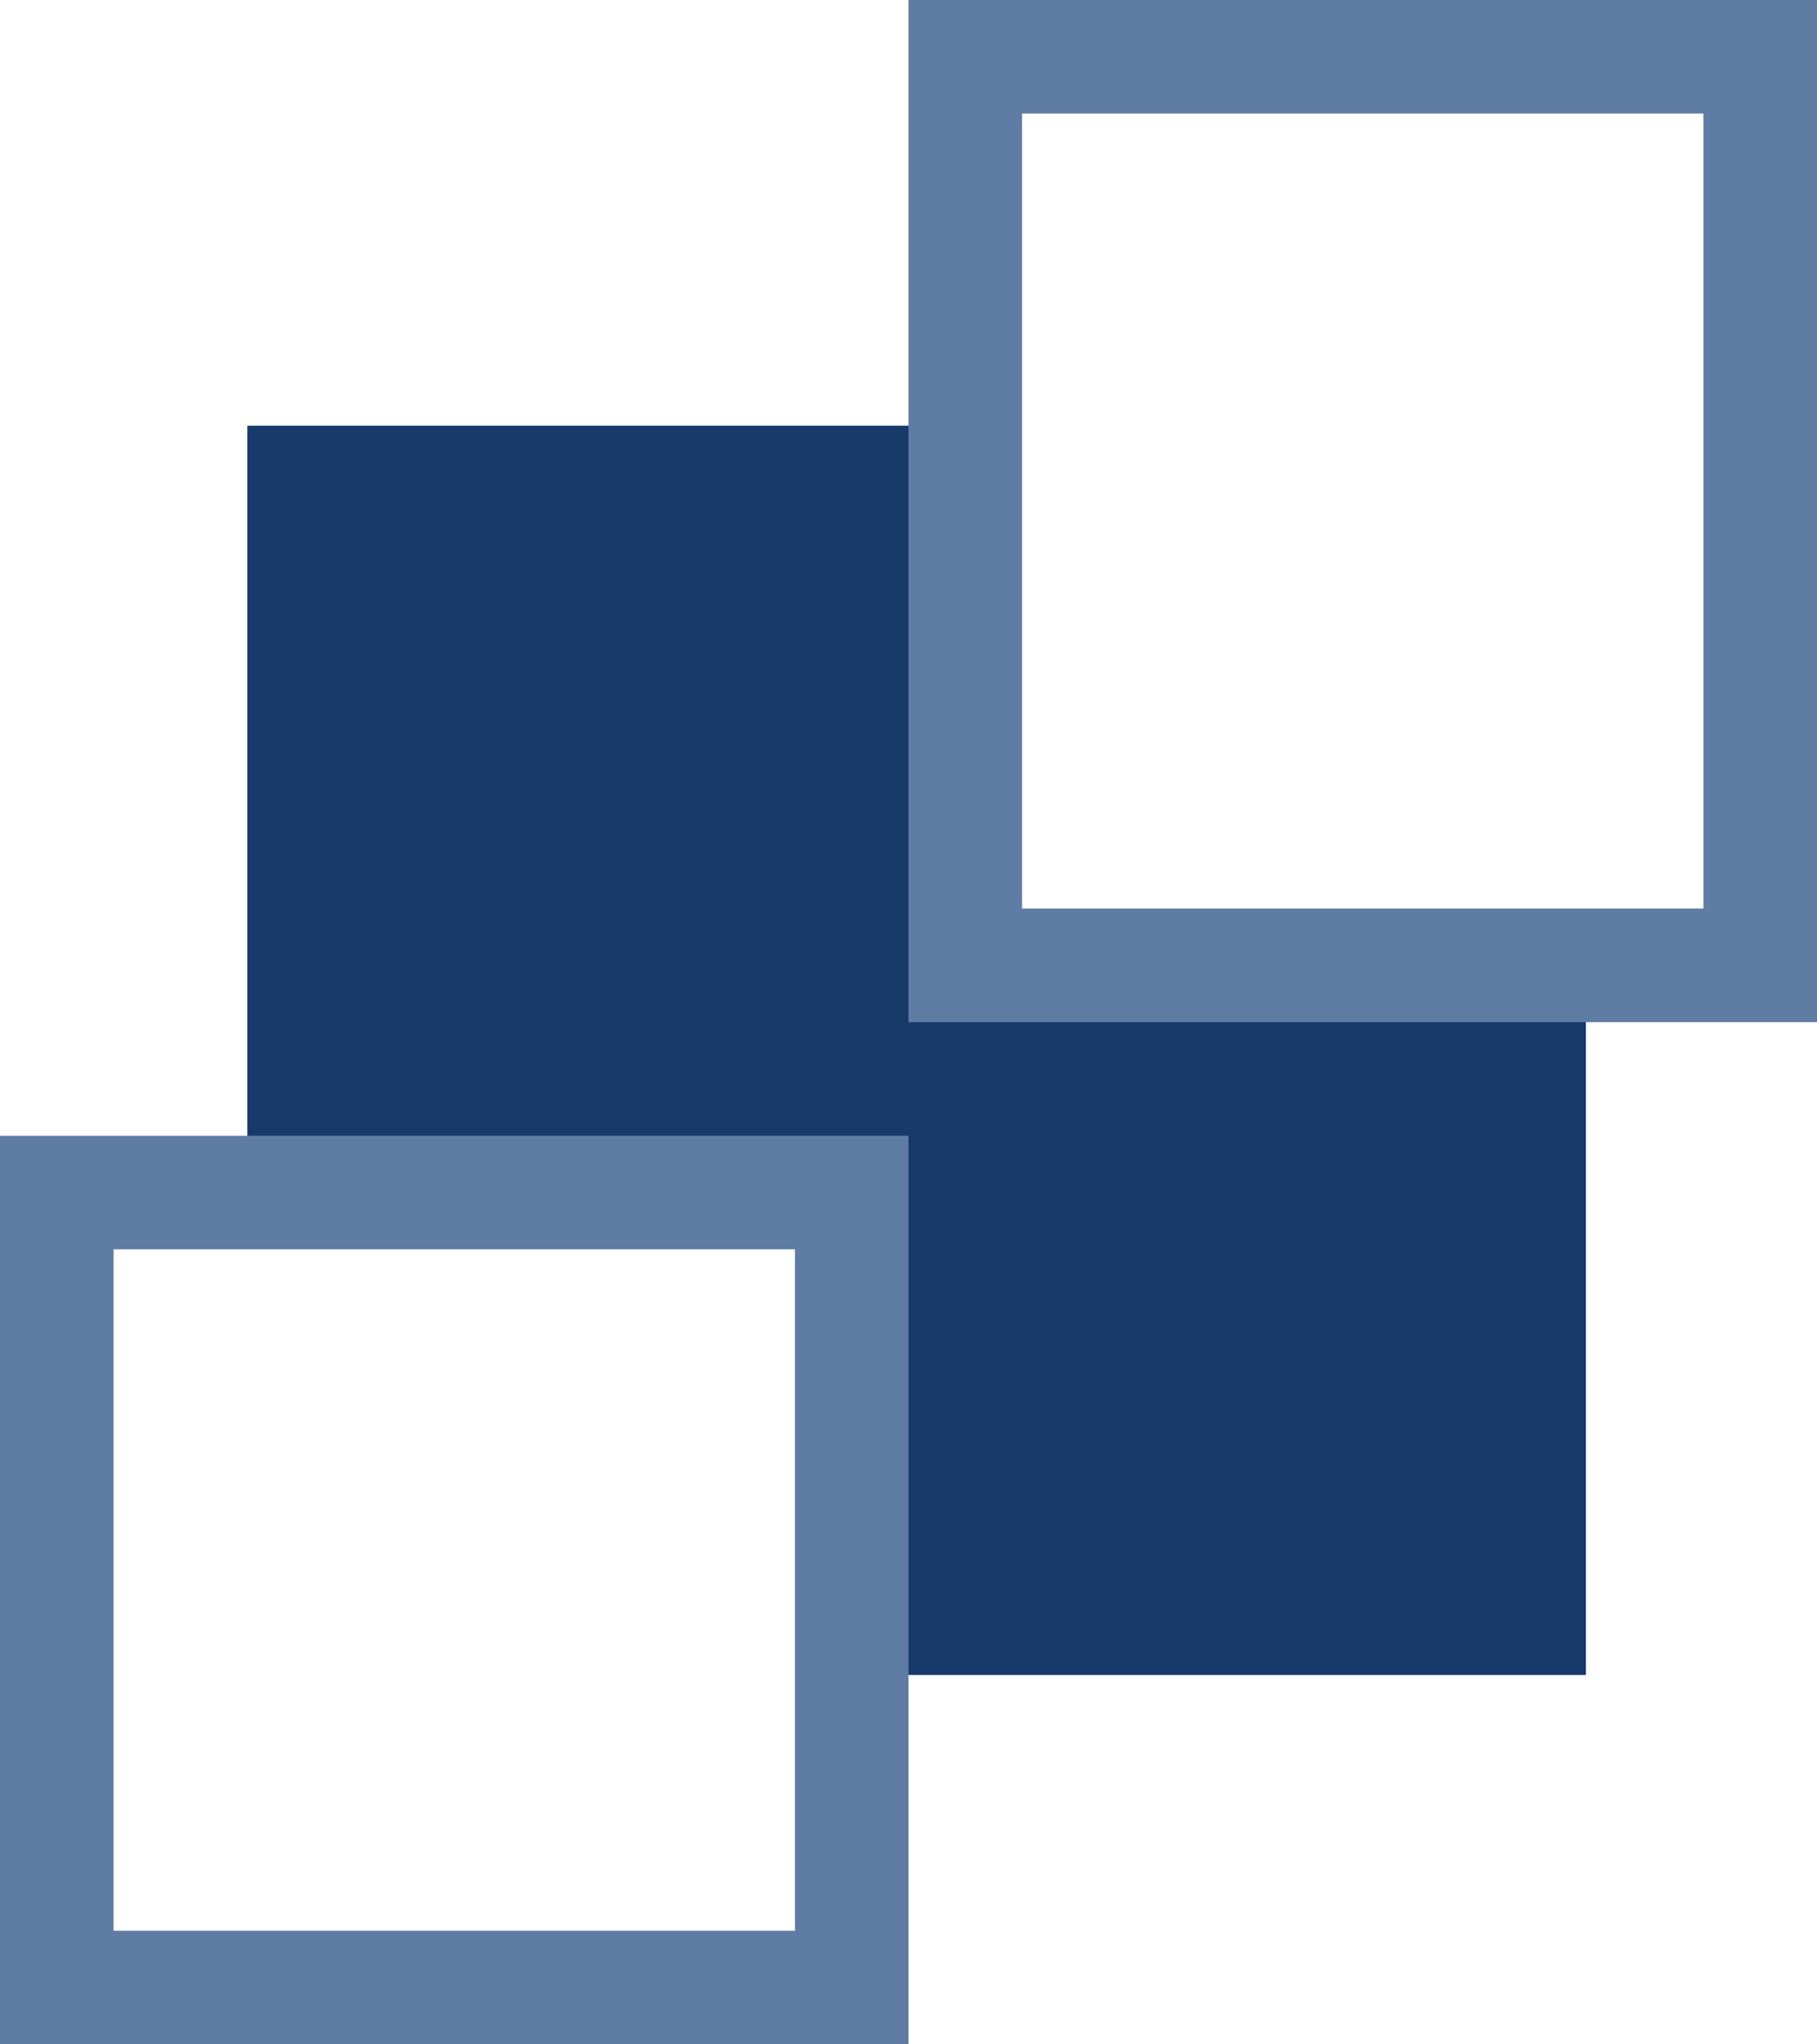 <svg xmlns="http://www.w3.org/2000/svg" width="16" height="18" viewBox="0 0 16 18">
  <g id="a-05-hover" transform="translate(0.345 0.998)">
    <path id="빼기_3" data-name="빼기 3" d="M11.787,11H5.5V6.418H0V0H6.418V4.584h5.369V11Z" transform="translate(1.833 2.75)" fill="#173a6a" stroke="rgba(0,0,0,0)" stroke-miterlimit="10" stroke-width="1"/>
    <rect id="사각형_87" data-name="사각형 87" width="7" height="7" transform="translate(0.155 9.502)" fill="none" stroke="#5f7ca5" stroke-miterlimit="10" stroke-width="1"/>
    <rect id="사각형_88" data-name="사각형 88" width="7" height="8" transform="translate(8.155 -0.498)" fill="none" stroke="#5f7ca5" stroke-miterlimit="10" stroke-width="1"/>
  </g>
</svg>

